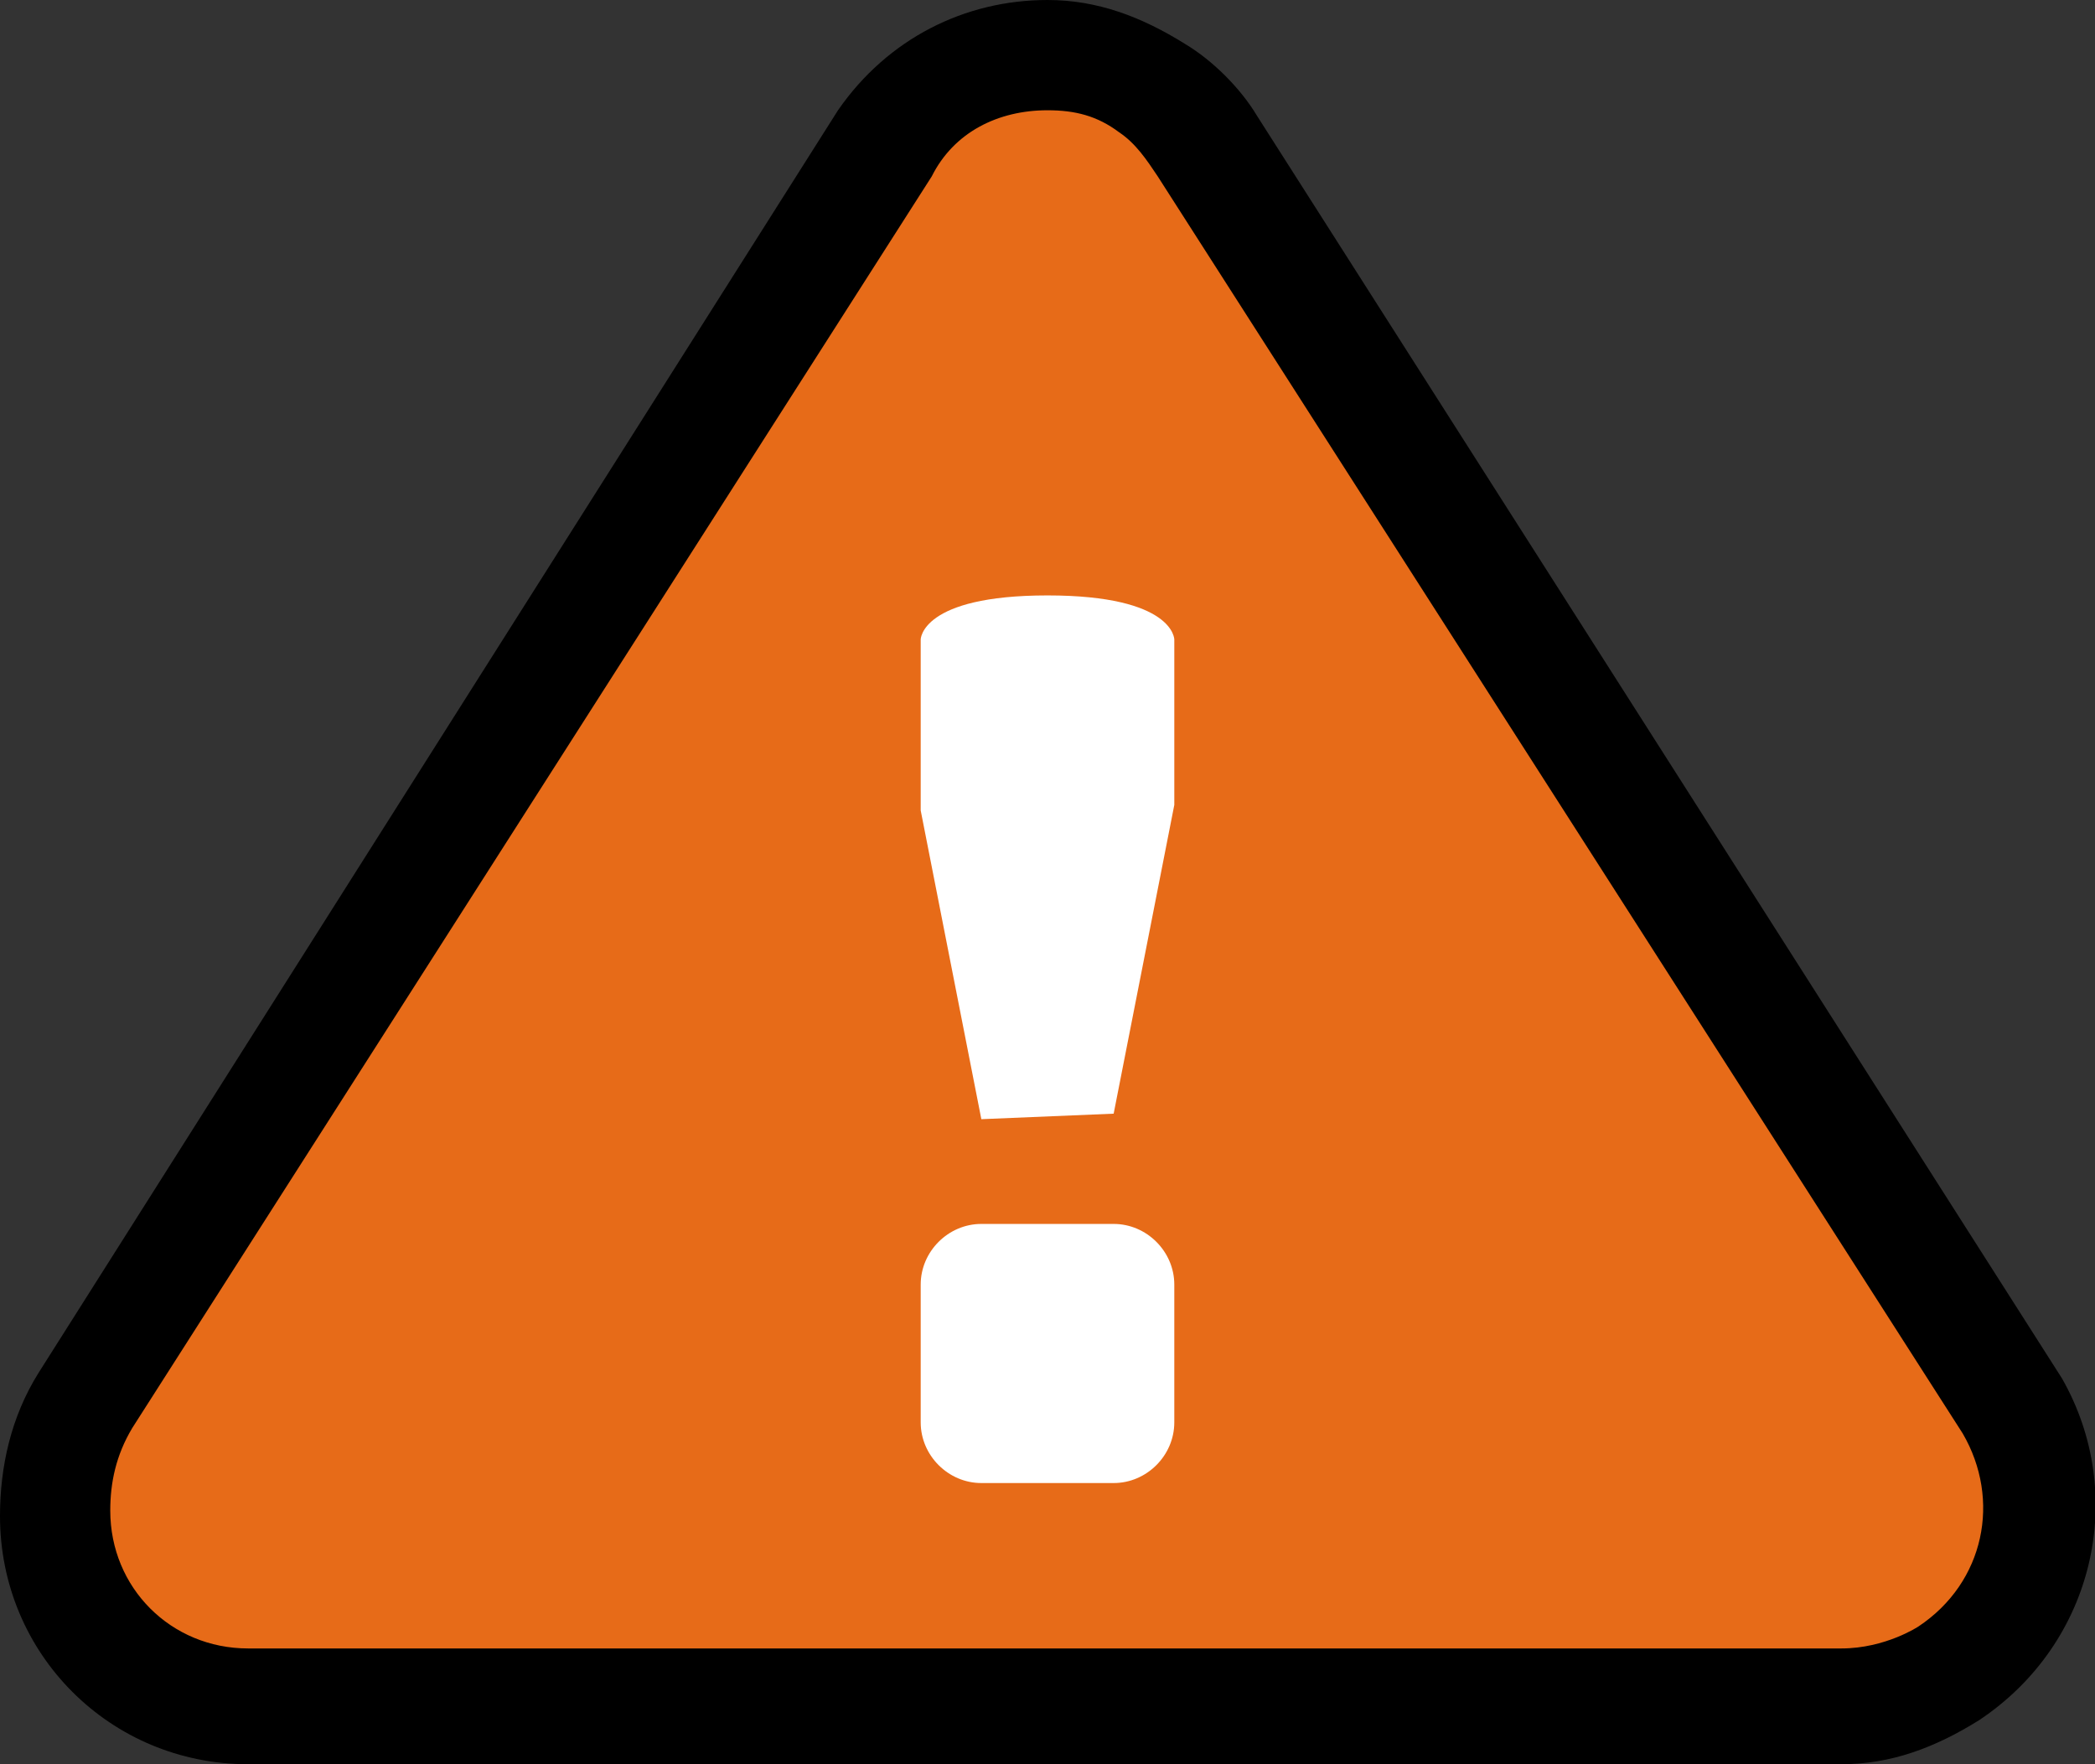 <svg xmlns="http://www.w3.org/2000/svg" viewBox="0 0 38 32">
    <rect x="0" y="0" width="38" height="32" fill="#333333" stroke="none"/>
    <path
        d="M4.5,31C2.6,31,1,29.4,1,27.5c0-0.7,0.2-1.4,0.6-2L16,2.6c0.7-1,1.8-1.6,3-1.6c0.7,0,1.3,0.2,1.9,0.5 c0.4,0.3,0.8,0.7,1.1,1.1l14.6,22.9c1,1.7,0.5,3.8-1.1,4.9c0,0-0.9,0.6-2,0.6H4.5L4.5,31z"
        fill="#e76b18" />
    <path fill="fff"
        d="M19,2c0.5,0,0.9,0.1,1.3,0.4c0.3,0.2,0.5,0.5,0.7,0.8L35.6,26c0.7,1.2,0.4,2.7-0.8,3.5c0,0-0.6,0.4-1.4,0.4 H4.5c-1.4,0-2.5-1.1-2.5-2.5c0-0.5,0.1-1,0.4-1.5L16.9,3.2C17.3,2.4,18.1,2,19,2 M19,0L19,0c-1.5,0-2.9,0.7-3.8,2l0,0l0,0L0.7,24.9 C0.2,25.7,0,26.6,0,27.5C0,30,2,32,4.5,32h28.9c0.9,0,1.7-0.3,2.5-0.8l0,0c2.1-1.4,2.7-4.1,1.5-6.2l0,0l0,0L22.8,2.1 c-0.3-0.5-0.8-1-1.3-1.3l0,0l0,0C20.7,0.3,19.9,0,19,0z" />
    <path fill="#fff"
        d="M17.8 22.2h2.4c.6 0 1.1.5 1.1 1.1v2.5c0 .6-.5 1.1-1.1 1.1h-2.4c-.6 0-1.1-.5-1.1-1.1v-2.5C16.7 22.7 17.2 22.2 17.8 22.2zM17.8 20.3l-1.1-5.6v-3.1c0 0 0-.8 2.3-.8s2.3.8 2.3.8v3l-1.1 5.6L17.8 20.3 17.8 20.3z" />
</svg>